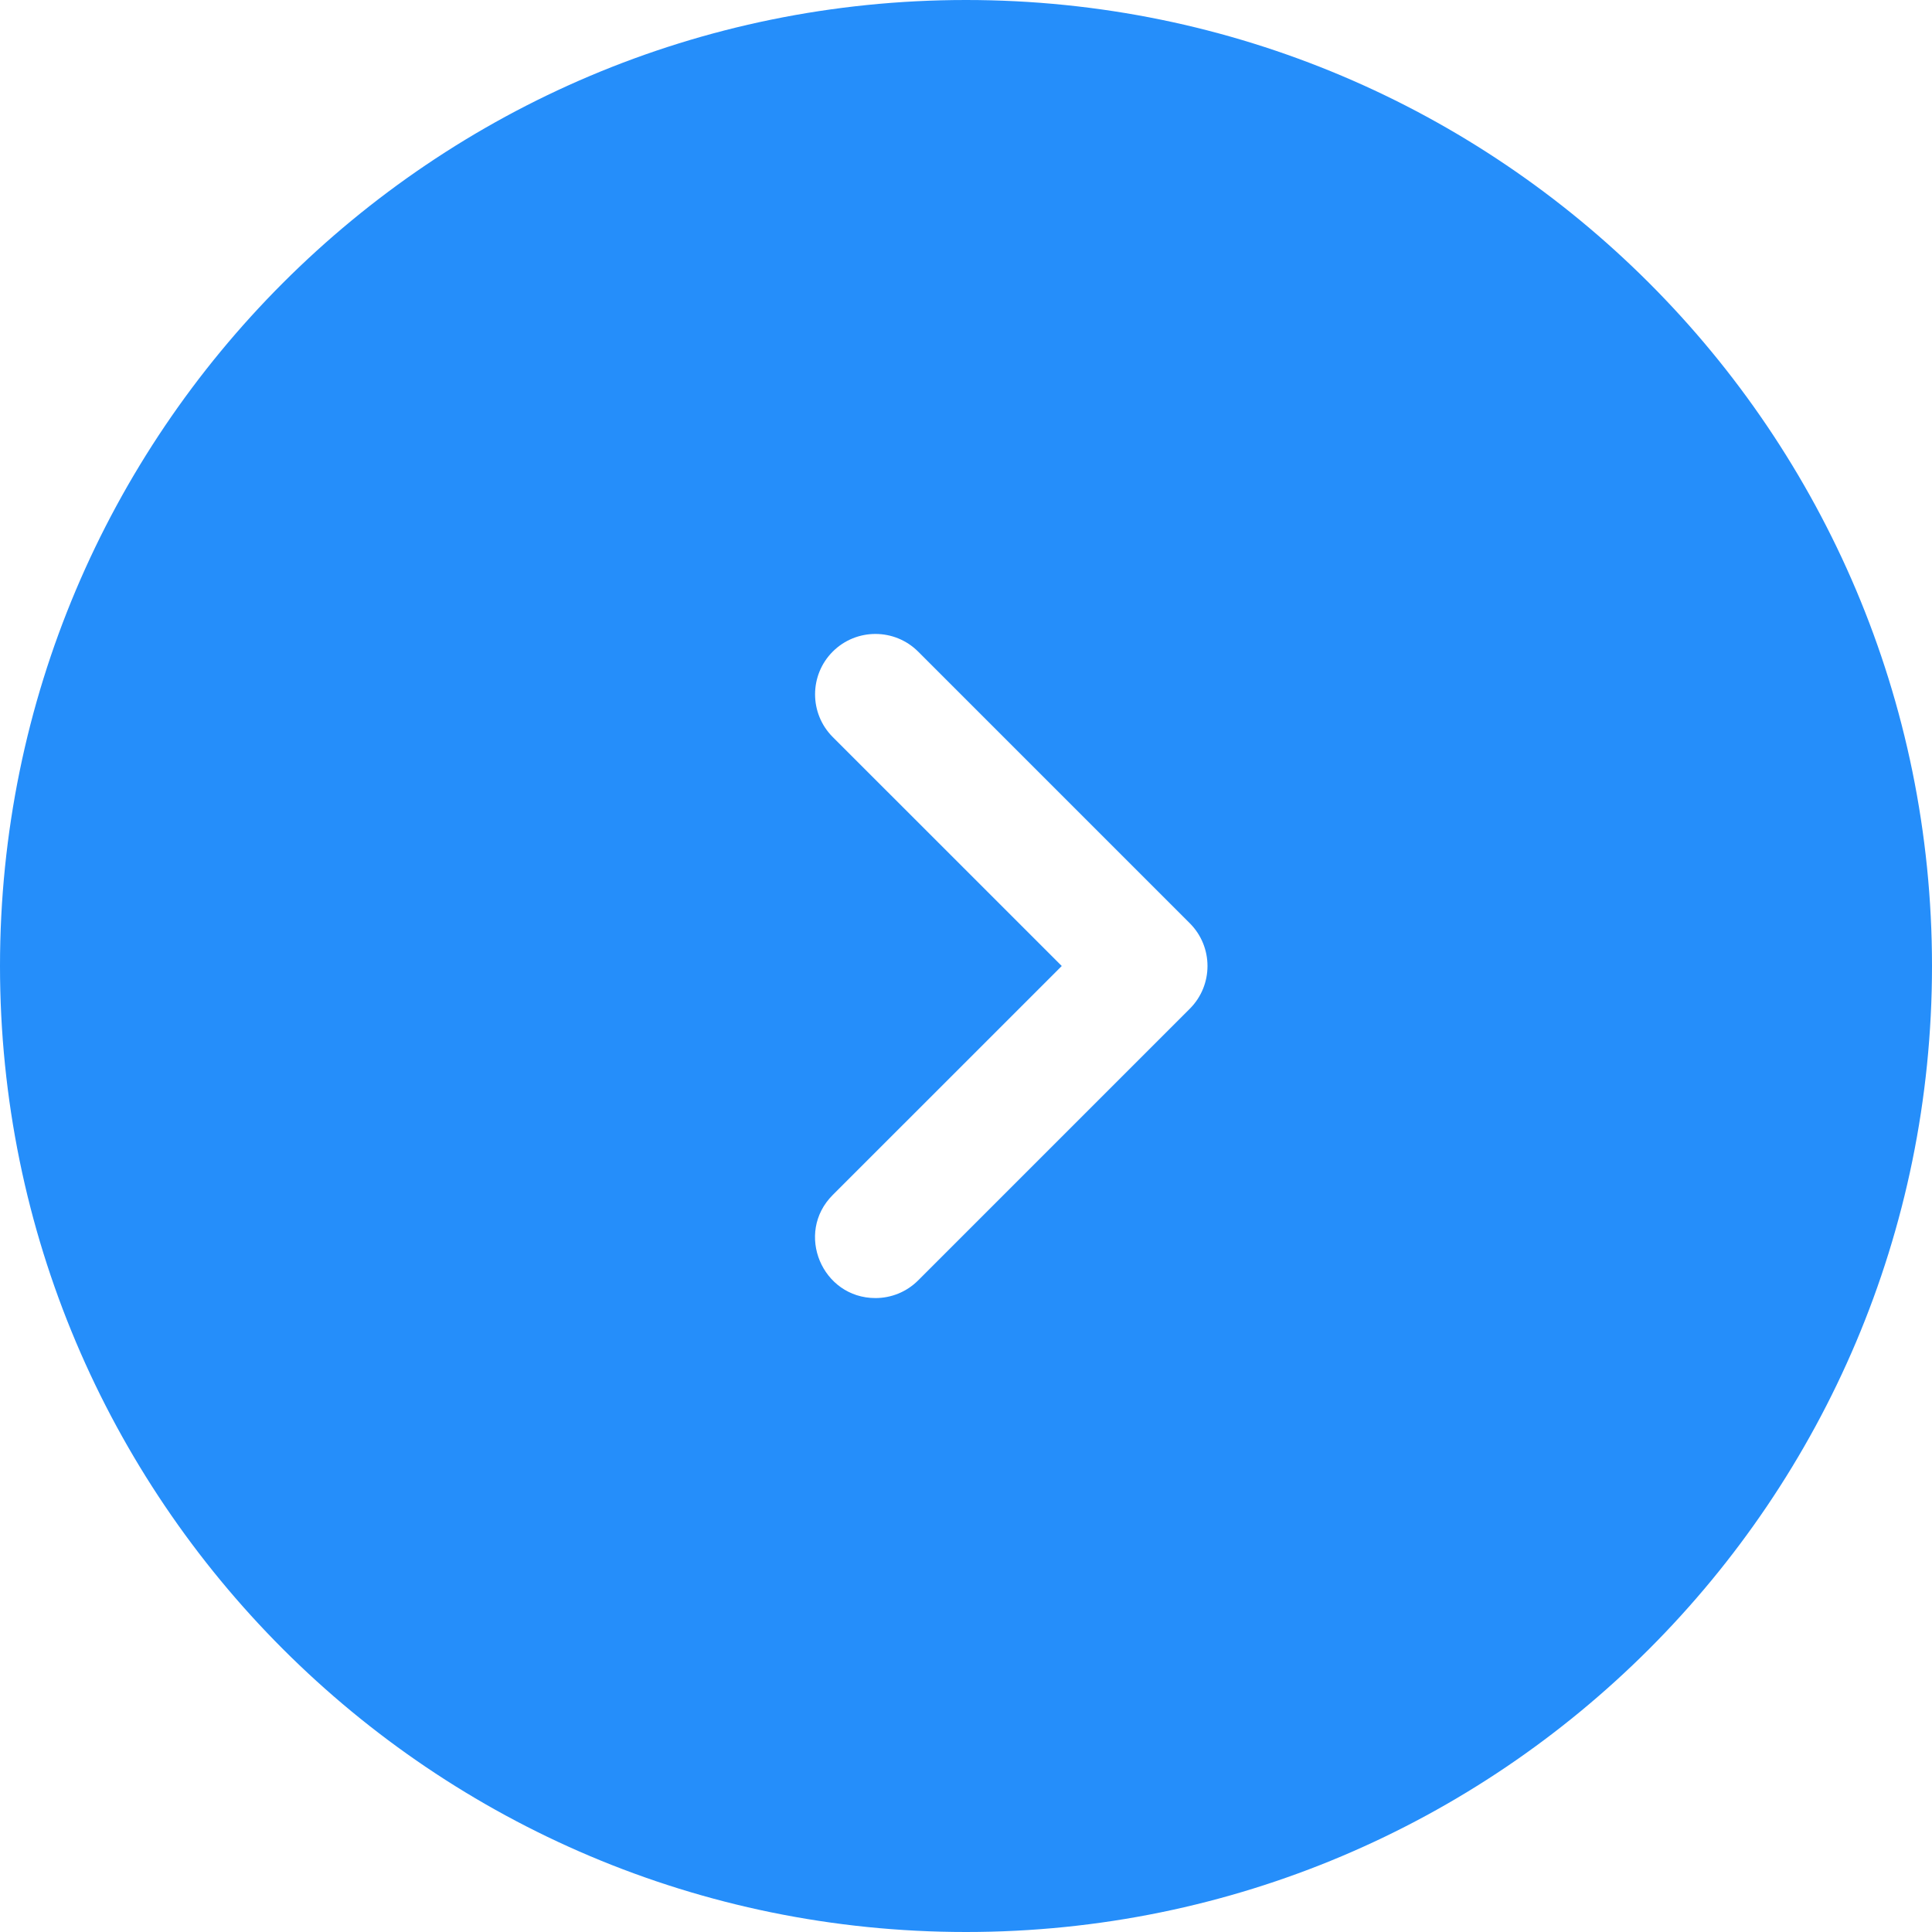 <svg width="48" height="48" viewBox="0 0 48 48" fill="none" xmlns="http://www.w3.org/2000/svg">
<path d="M24 0C10.745 0 0 10.745 0 24C0 37.255 10.745 48 24 48C37.255 48 48 37.255 48 24C48 10.745 37.255 0 24 0ZM29.561 25.061L22.811 31.811C22.518 32.104 22.134 32.25 21.75 32.25C20.426 32.25 19.742 30.637 20.689 29.689L26.379 24L20.689 18.311C20.104 17.725 20.104 16.775 20.689 16.189C21.275 15.604 22.225 15.604 22.811 16.189L29.561 22.939C30.146 23.525 30.146 24.475 29.561 25.061Z" fill="#258EFA"/>
</svg>
